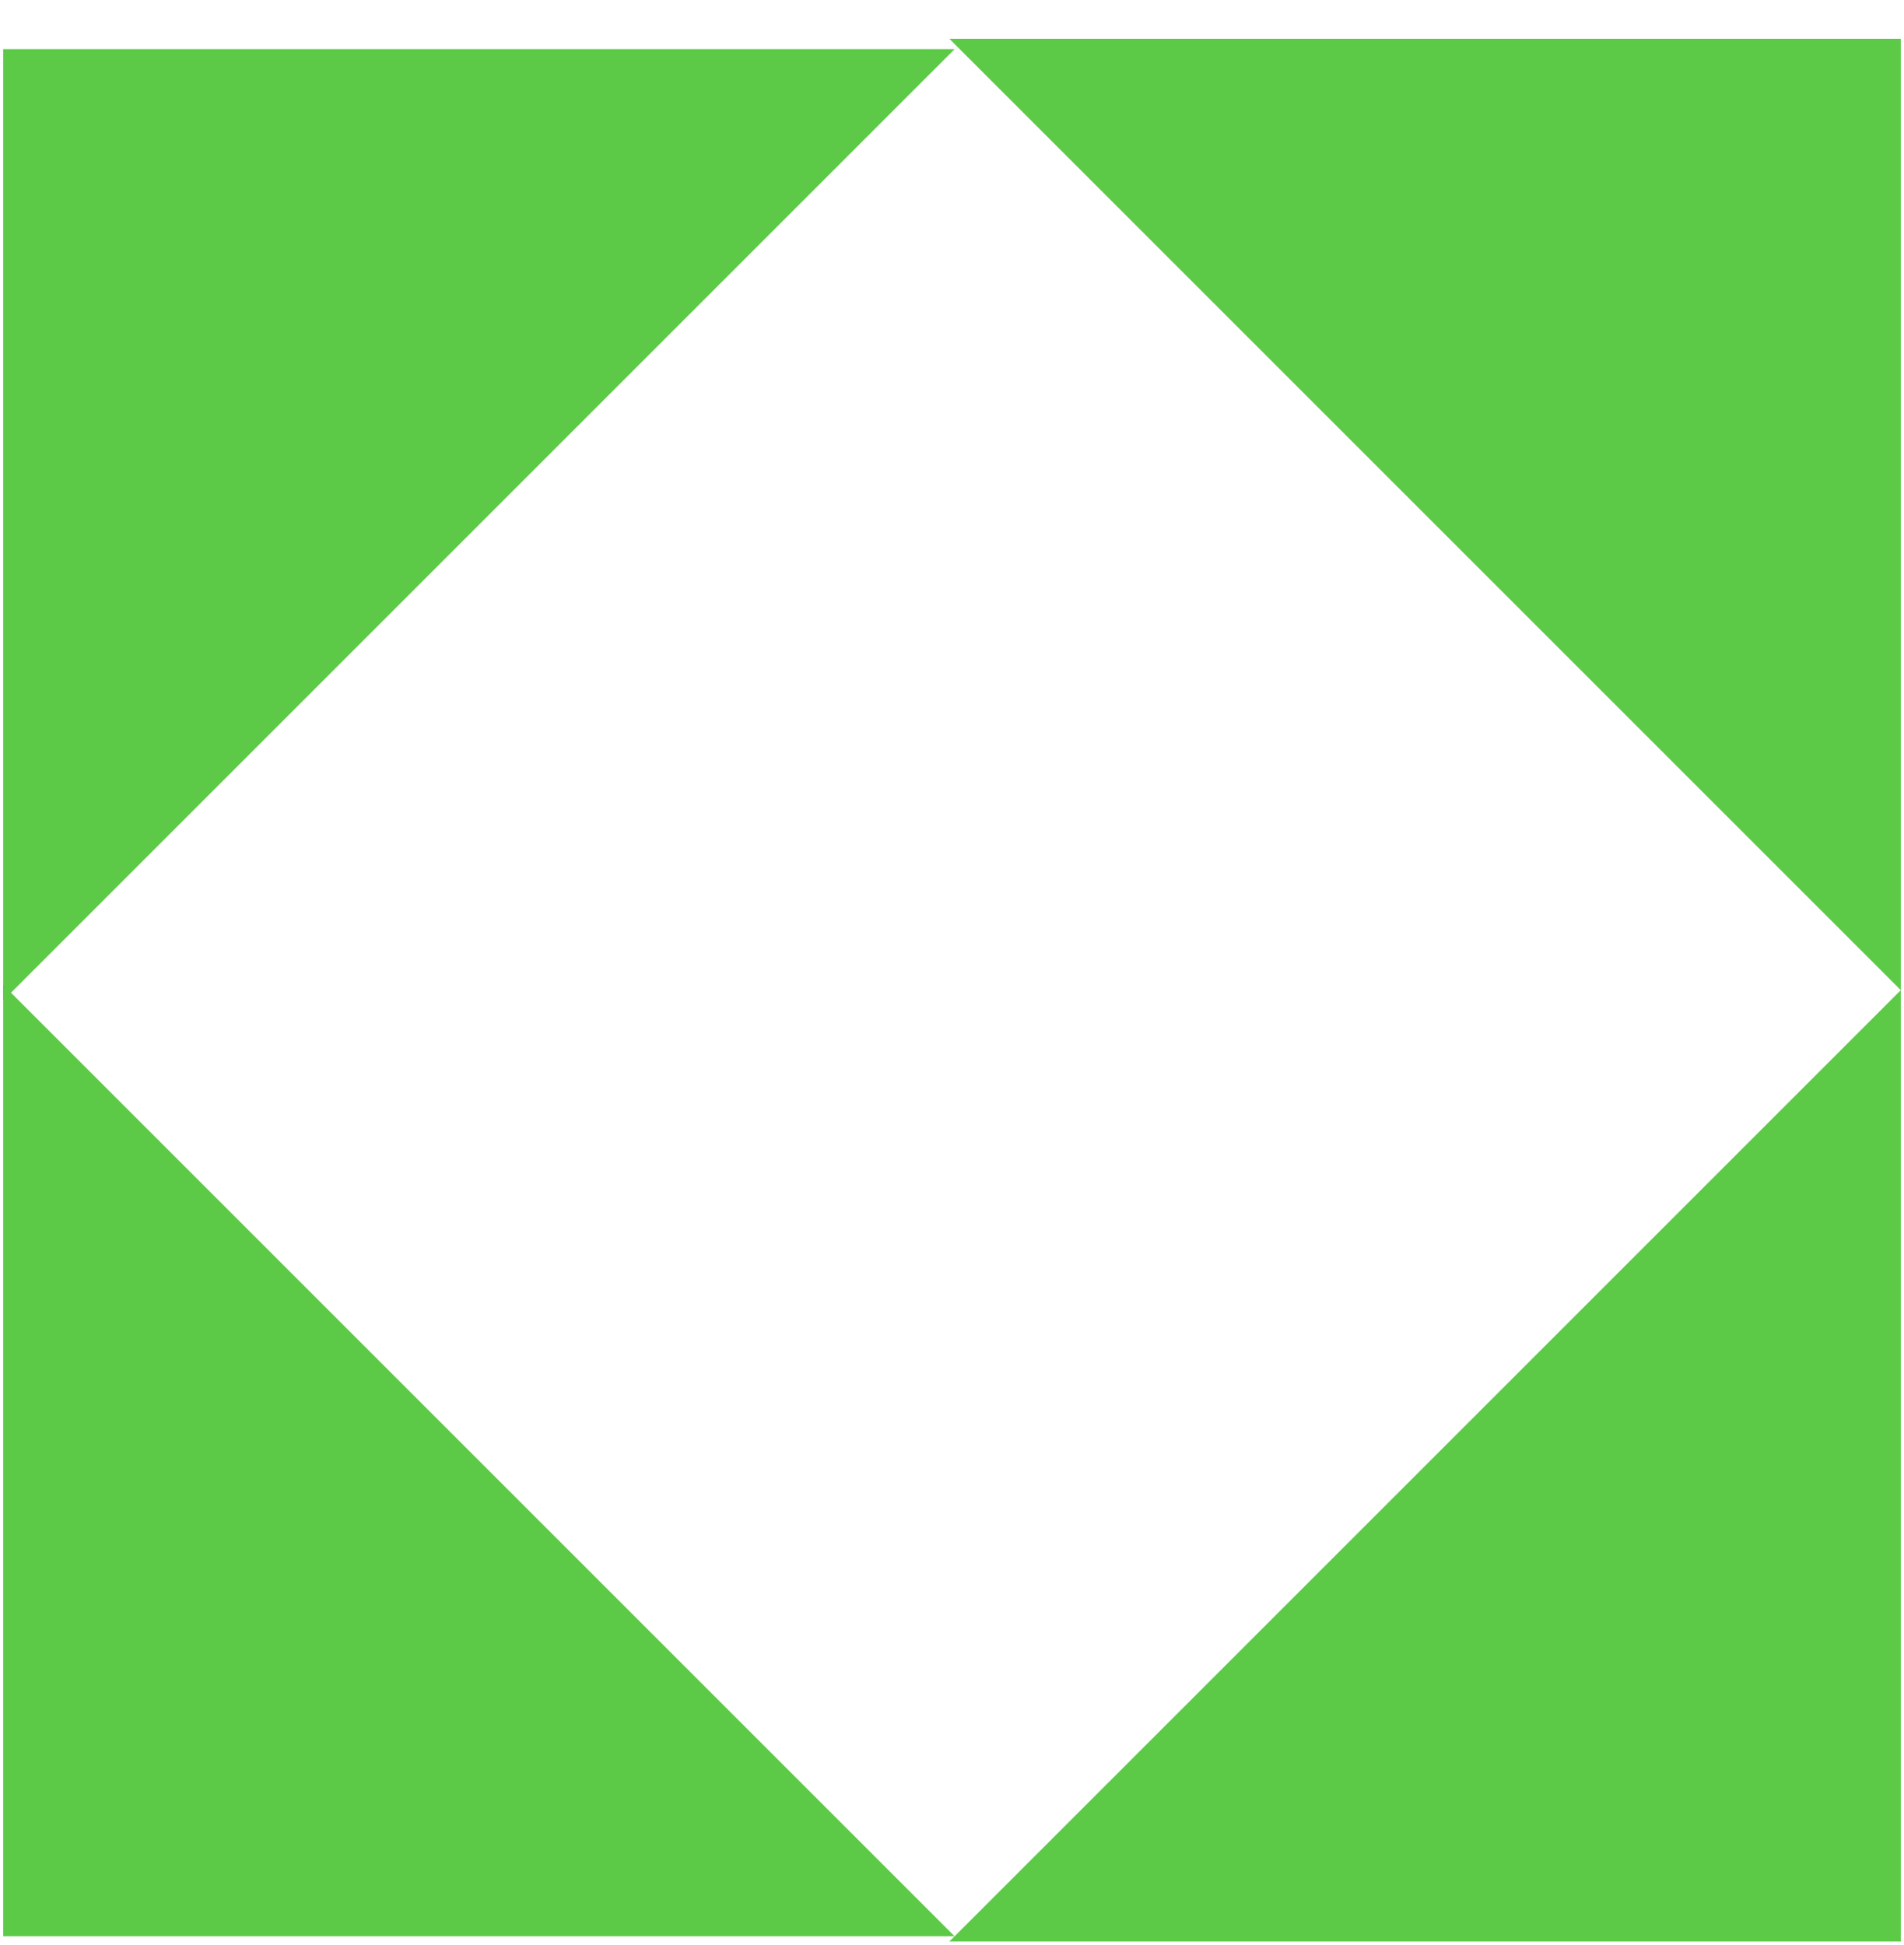 <svg width="46" height="47" viewBox="0 0 46 47" fill="none" xmlns="http://www.w3.org/2000/svg">
<path d="M45.923 23.923V46.909H22.937L45.923 23.923Z" fill="#5DCA47"/>
<path d="M0.077 24.174V1.188H23.063L0.077 24.174Z" fill="#5DCA47"/>
<path d="M22.937 0.937H45.923V23.923L22.937 0.937Z" fill="#5DCA47"/>
<path d="M23.063 46.783L0.077 46.783L0.077 23.797L23.063 46.783Z" fill="#5DCA47"/>
</svg>
